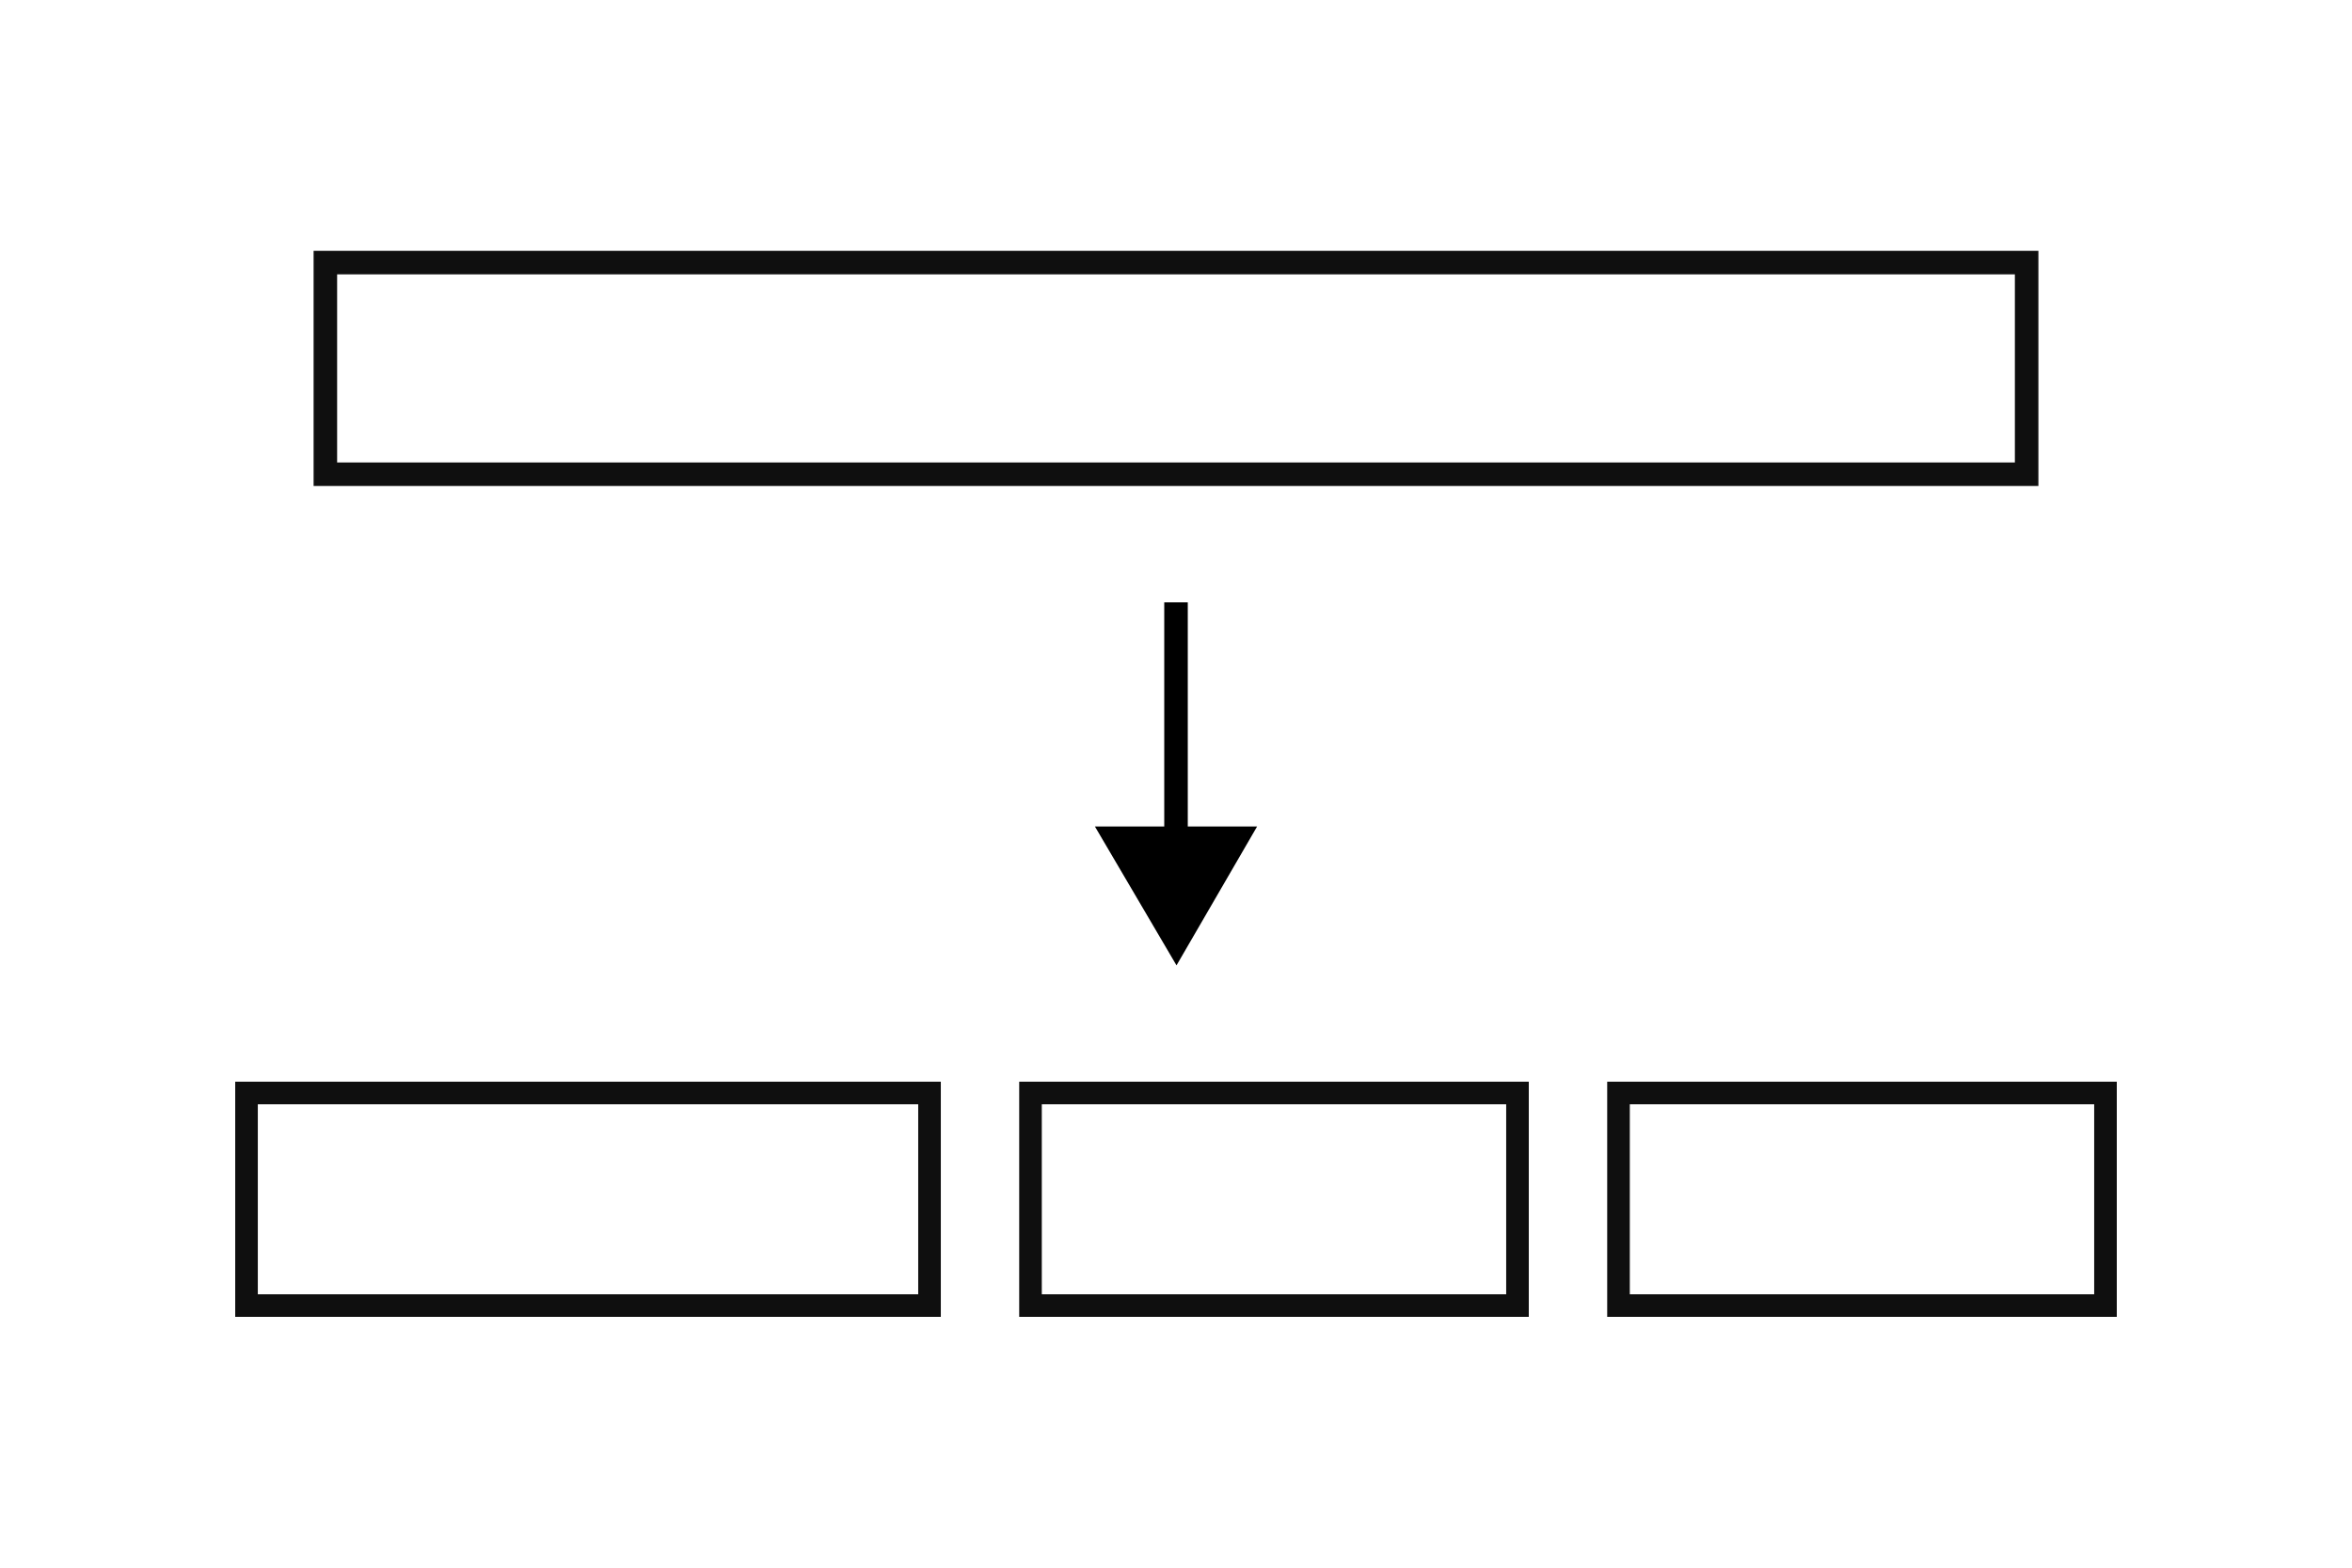 <?xml version="1.0" encoding="UTF-8" standalone="no"?>
<svg
   xmlns:dc="http://purl.org/dc/elements/1.1/"
   xmlns:cc="http://creativecommons.org/ns#"
   xmlns:rdf="http://www.w3.org/1999/02/22-rdf-syntax-ns#"
   xmlns:svg="http://www.w3.org/2000/svg"
   xmlns="http://www.w3.org/2000/svg"
   xmlns:sodipodi="http://sodipodi.sourceforge.net/DTD/sodipodi-0.dtd"
   xmlns:inkscape="http://www.inkscape.org/namespaces/inkscape"
   sodipodi:docname="menu_cutopt.svg"
   inkscape:version="1.0 (4035a4fb49, 2020-05-01)"
   id="svg8"
   version="1.1"
   viewBox="0 0 79.375 52.917"
   height="200"
   width="300">
  <defs
     id="defs2" />
  <sodipodi:namedview
     showguides="false"
     inkscape:document-rotation="0"
     inkscape:window-maximized="1"
     inkscape:window-y="-8"
     inkscape:window-x="-8"
     inkscape:window-height="1057"
     inkscape:window-width="1853"
     units="px"
     showgrid="false"
     inkscape:current-layer="layer1"
     inkscape:document-units="mm"
     inkscape:cy="113.4839"
     inkscape:cx="121.12421"
     inkscape:zoom="2"
     inkscape:pageshadow="2"
     inkscape:pageopacity="0.0"
     borderopacity="1.0"
     bordercolor="#666666"
     pagecolor="#ffffff"
     id="base" />
  <g
     transform="translate(0,-244.083)"
     id="layer1"
     inkscape:groupmode="layer"
     inkscape:label="Layer 1">
    <rect
       y="252.947"
       x="10.98"
       height="7.144"
       width="57.415"
       id="rect889"
       style="opacity:0.94;fill:none;stroke:#000000;stroke-width:0.794;stroke-linecap:round;stroke-linejoin:miter;stroke-miterlimit:4;stroke-dasharray:none;stroke-dashoffset:0;stroke-opacity:1" />
    <rect
       style="opacity:0.94;fill:none;stroke:#000000;stroke-width:0.763;stroke-linecap:round;stroke-linejoin:miter;stroke-miterlimit:4;stroke-dasharray:none;stroke-dashoffset:0;stroke-opacity:1"
       id="rect889-6"
       width="16.435"
       height="7.175"
       x="34.777"
       y="280.977" />
    <rect
       style="opacity:0.94;fill:none;stroke:#000000;stroke-width:0.763;stroke-linecap:round;stroke-linejoin:miter;stroke-miterlimit:4;stroke-dasharray:none;stroke-dashoffset:0;stroke-opacity:1"
       id="rect889-8"
       width="16.435"
       height="7.175"
       x="54.621"
       y="280.977" />
    <rect
       style="opacity:0.94;fill:none;stroke:#000000;stroke-width:0.763;stroke-linecap:round;stroke-linejoin:miter;stroke-miterlimit:4;stroke-dasharray:none;stroke-dashoffset:0;stroke-opacity:1"
       id="rect889-69"
       width="23.05"
       height="7.175"
       x="8.319"
       y="280.977" />
    <path
       style="fill:none;stroke:#000000;stroke-width:0.794;stroke-linecap:butt;stroke-linejoin:miter;stroke-miterlimit:4;stroke-dasharray:none;stroke-opacity:1"
       d="m 39.688,264.414 v 11.198"
       id="path5209"
       inkscape:connector-curvature="0" />
    <path
       style="fill:#000000;fill-opacity:1;stroke:#000000;stroke-width:0.265px;stroke-linecap:butt;stroke-linejoin:miter;stroke-opacity:1"
       d="m 37.182,272.113 2.522,4.293 2.491,-4.293 z"
       id="path5211"
       inkscape:connector-curvature="0"
       sodipodi:nodetypes="cccc" />
  </g>
</svg>

